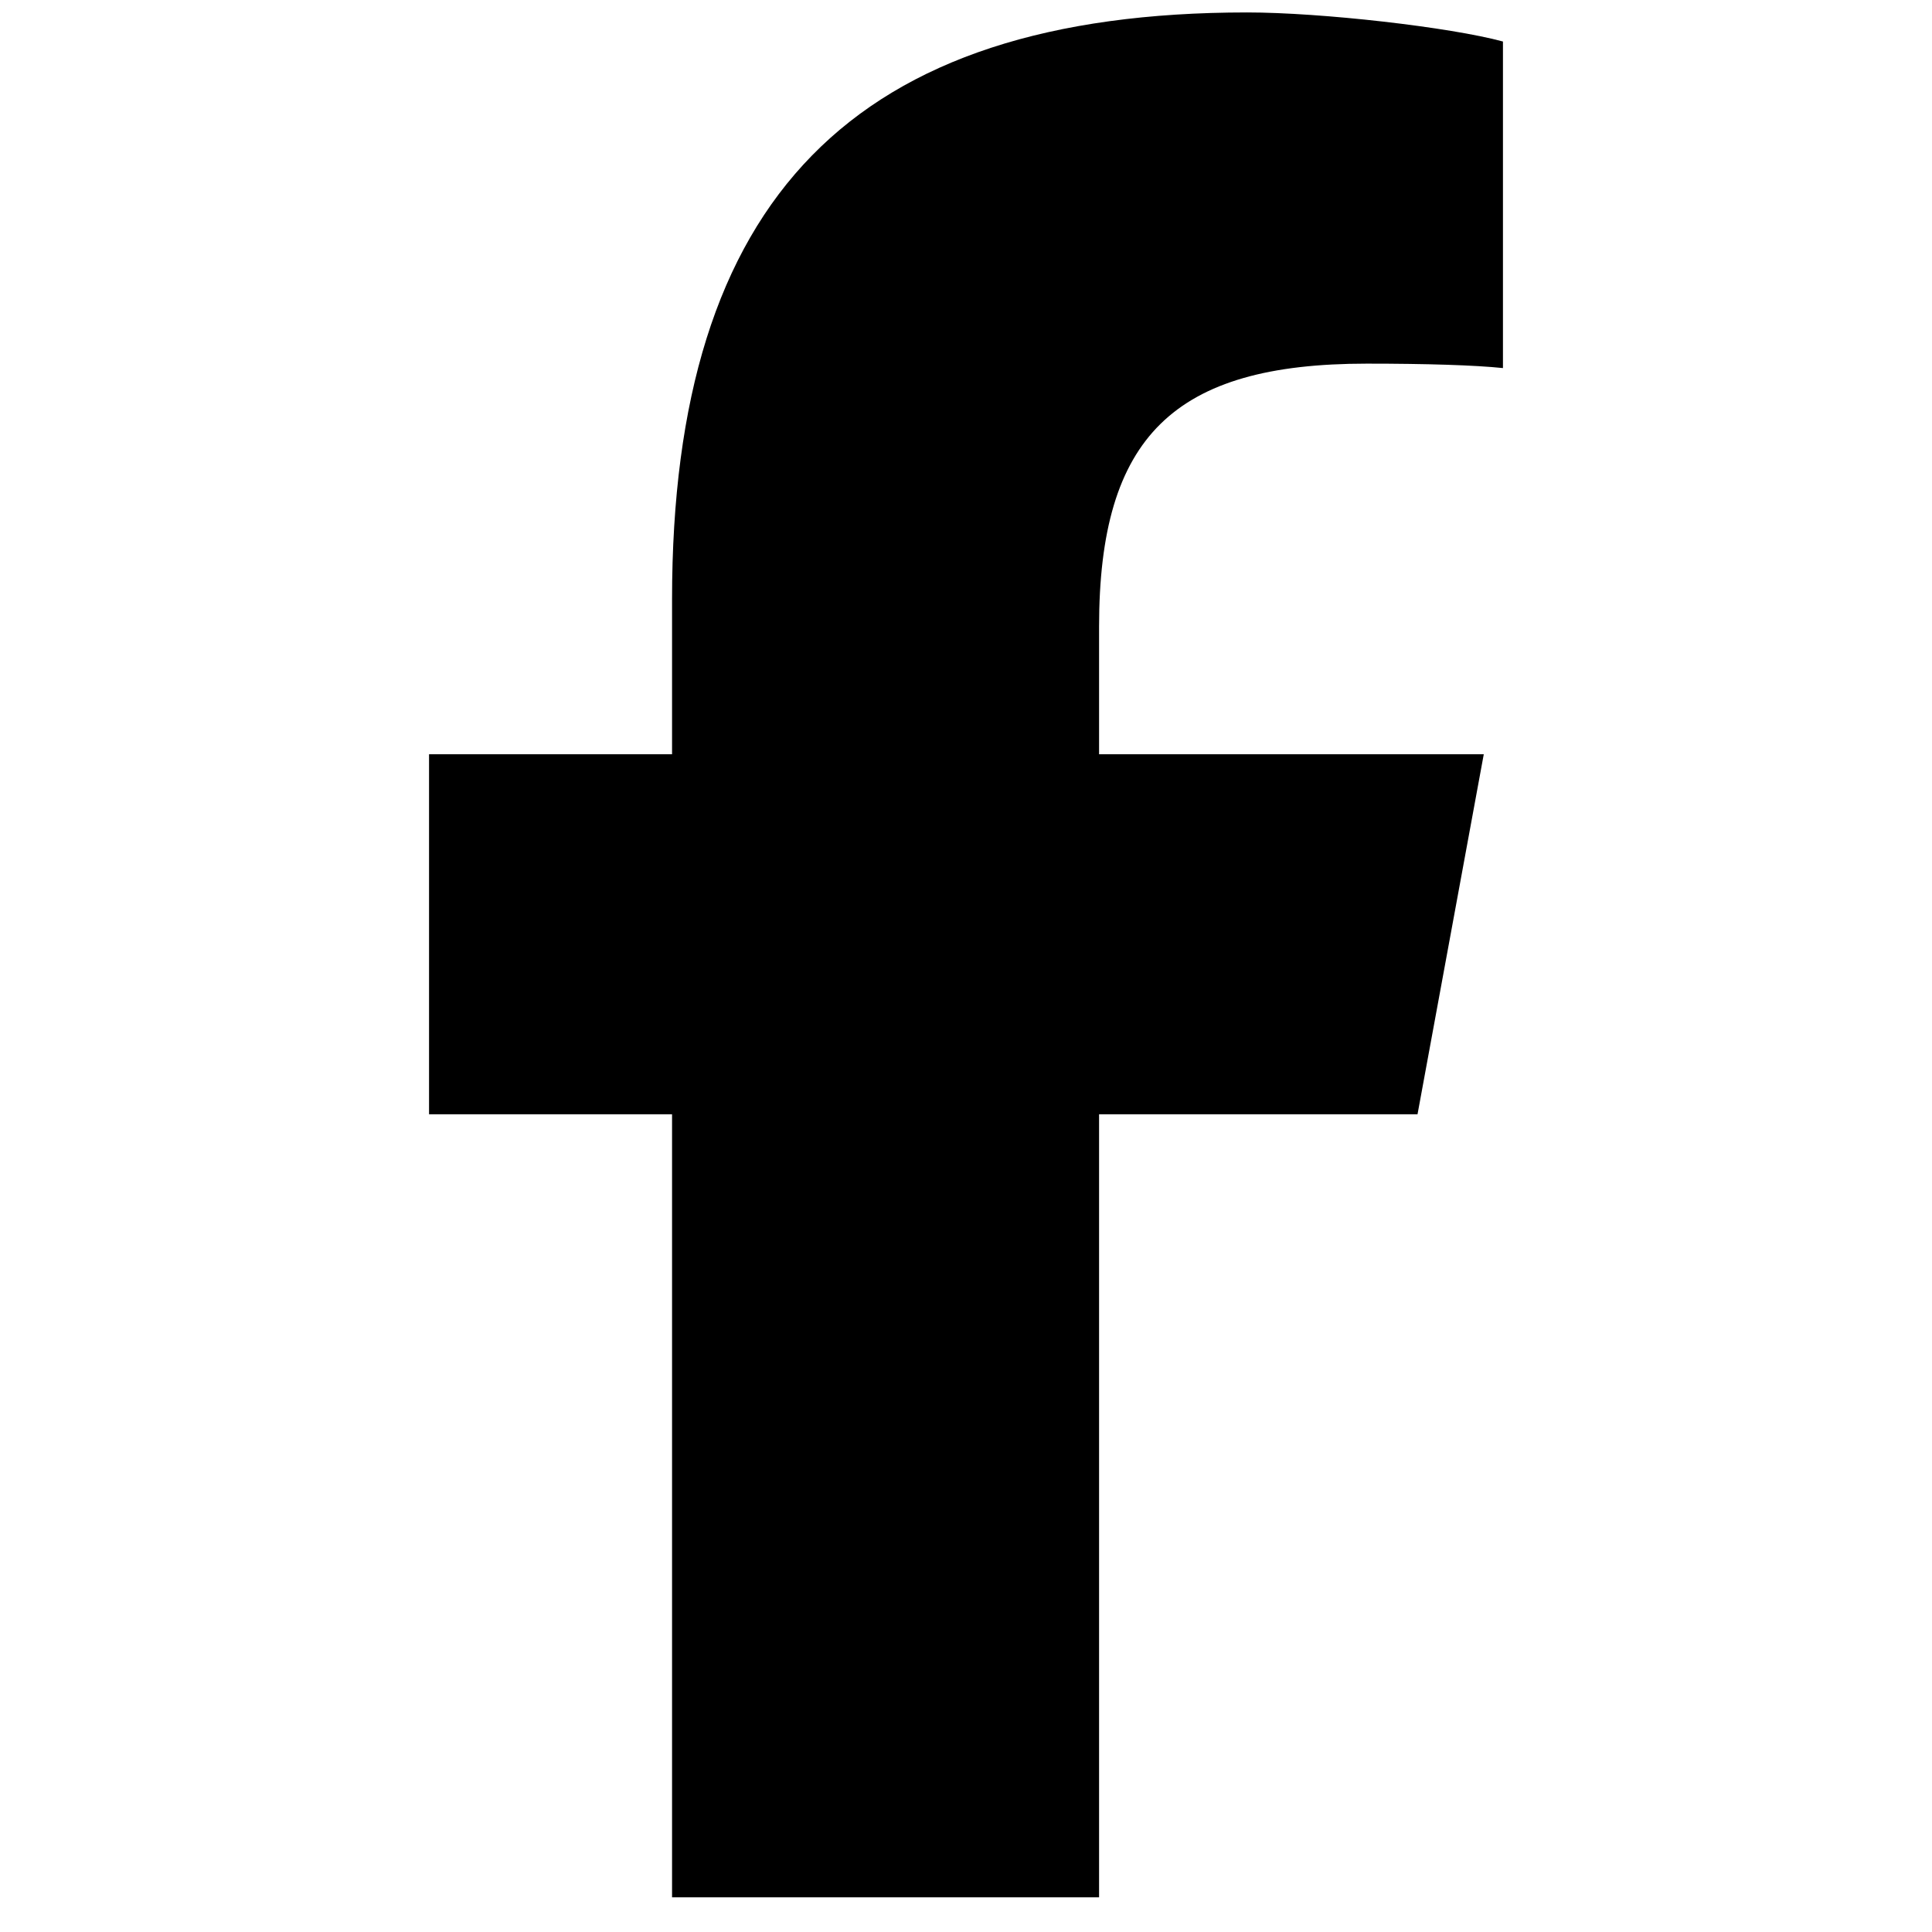 <svg width="41" height="41" viewBox="0 0 41 41"  xmlns="http://www.w3.org/2000/svg">
<path d="M14.262 23.647V40.264H23.324V23.647H30.082L31.488 16.006H23.324V13.303C23.324 9.264 24.91 7.717 29.004 7.717C30.277 7.717 31.301 7.749 31.895 7.811V0.881C30.777 0.577 28.043 0.264 26.465 0.264C18.113 0.264 14.262 4.209 14.262 12.717V16.006H9.105V23.647H14.262Z"/>
</svg>
